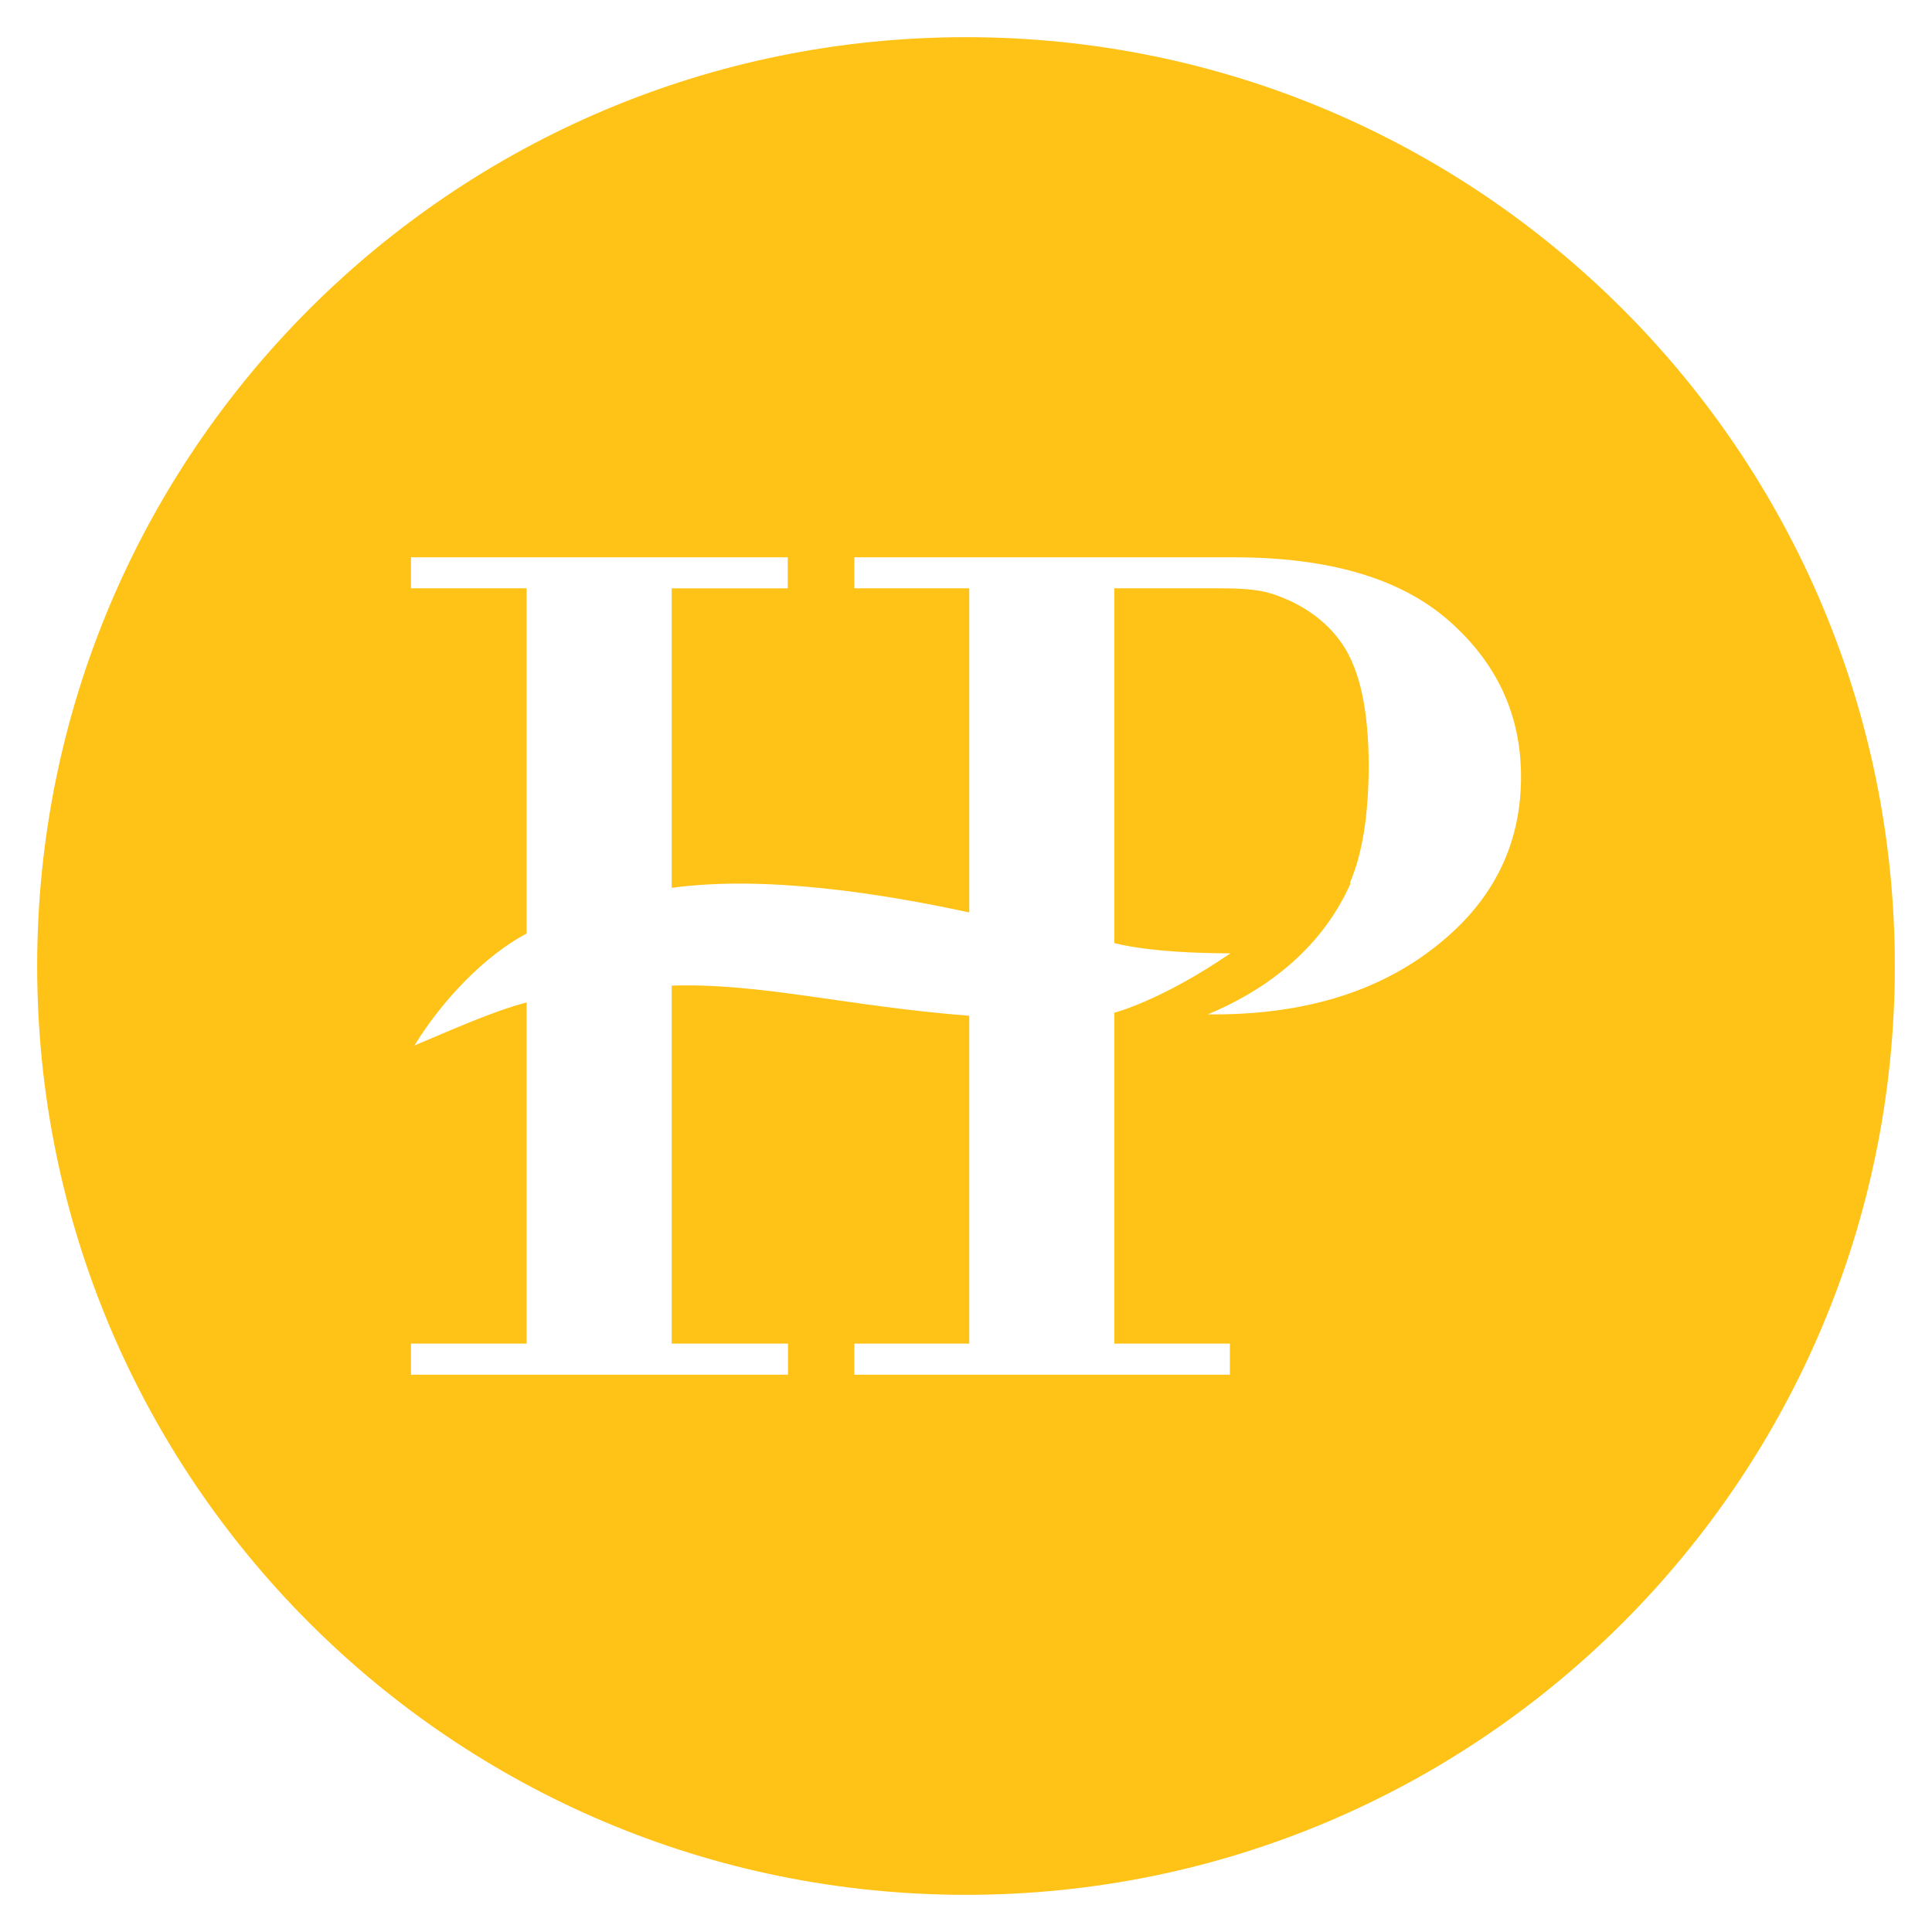 <svg xmlns="http://www.w3.org/2000/svg" viewBox="0 0 73.702 73.701">
<title>hp</title>
<path class="mainelem" fill="#ffc217" d="M36.851,1.418c-19.571,0-35.433,15.863-35.433,35.435c0,19.565,15.862,35.431,35.433,35.431
	c19.568,0,35.433-15.865,35.433-35.431C72.284,17.281,56.419,1.418,36.851,1.418z M55.246,35.709
	c-1.854,1.639-4.624,2.989-8.933,2.989l-0.237-0.002c1.953-0.814,4.255-2.309,5.448-5.003l-0.028-0.014
	c0.474-1.1,0.716-2.588,0.716-4.469c0-2.094-0.331-3.629-0.989-4.616c-0.658-0.983-1.604-1.524-2.337-1.813
	c-0.55-0.215-0.998-0.338-2.331-0.338h-4.046v13.532c0,0,1.305,0.392,4.43,0.392c-2.661,1.82-4.43,2.266-4.43,2.266v12.622h4.409
	v1.187H32.592v-1.187h4.383V38.75c-4.703-0.367-7.933-1.257-11.351-1.151v13.656h4.436v1.187H15.678v-1.187h4.411V38.242
	c-1.309,0.34-2.921,1.074-4.282,1.643c1.101-1.779,2.689-3.422,4.282-4.275V22.443h-4.411V21.26h14.373v1.184h-4.427v11.426
	c3.522-0.484,7.931,0.198,11.351,0.938V22.443h-4.383V21.26h14.48c3.628,0,6.358,0.803,8.198,2.418
	c1.834,1.611,2.754,3.595,2.754,5.953C58.024,32.048,57.098,34.074,55.246,35.709z"/>
</svg>
